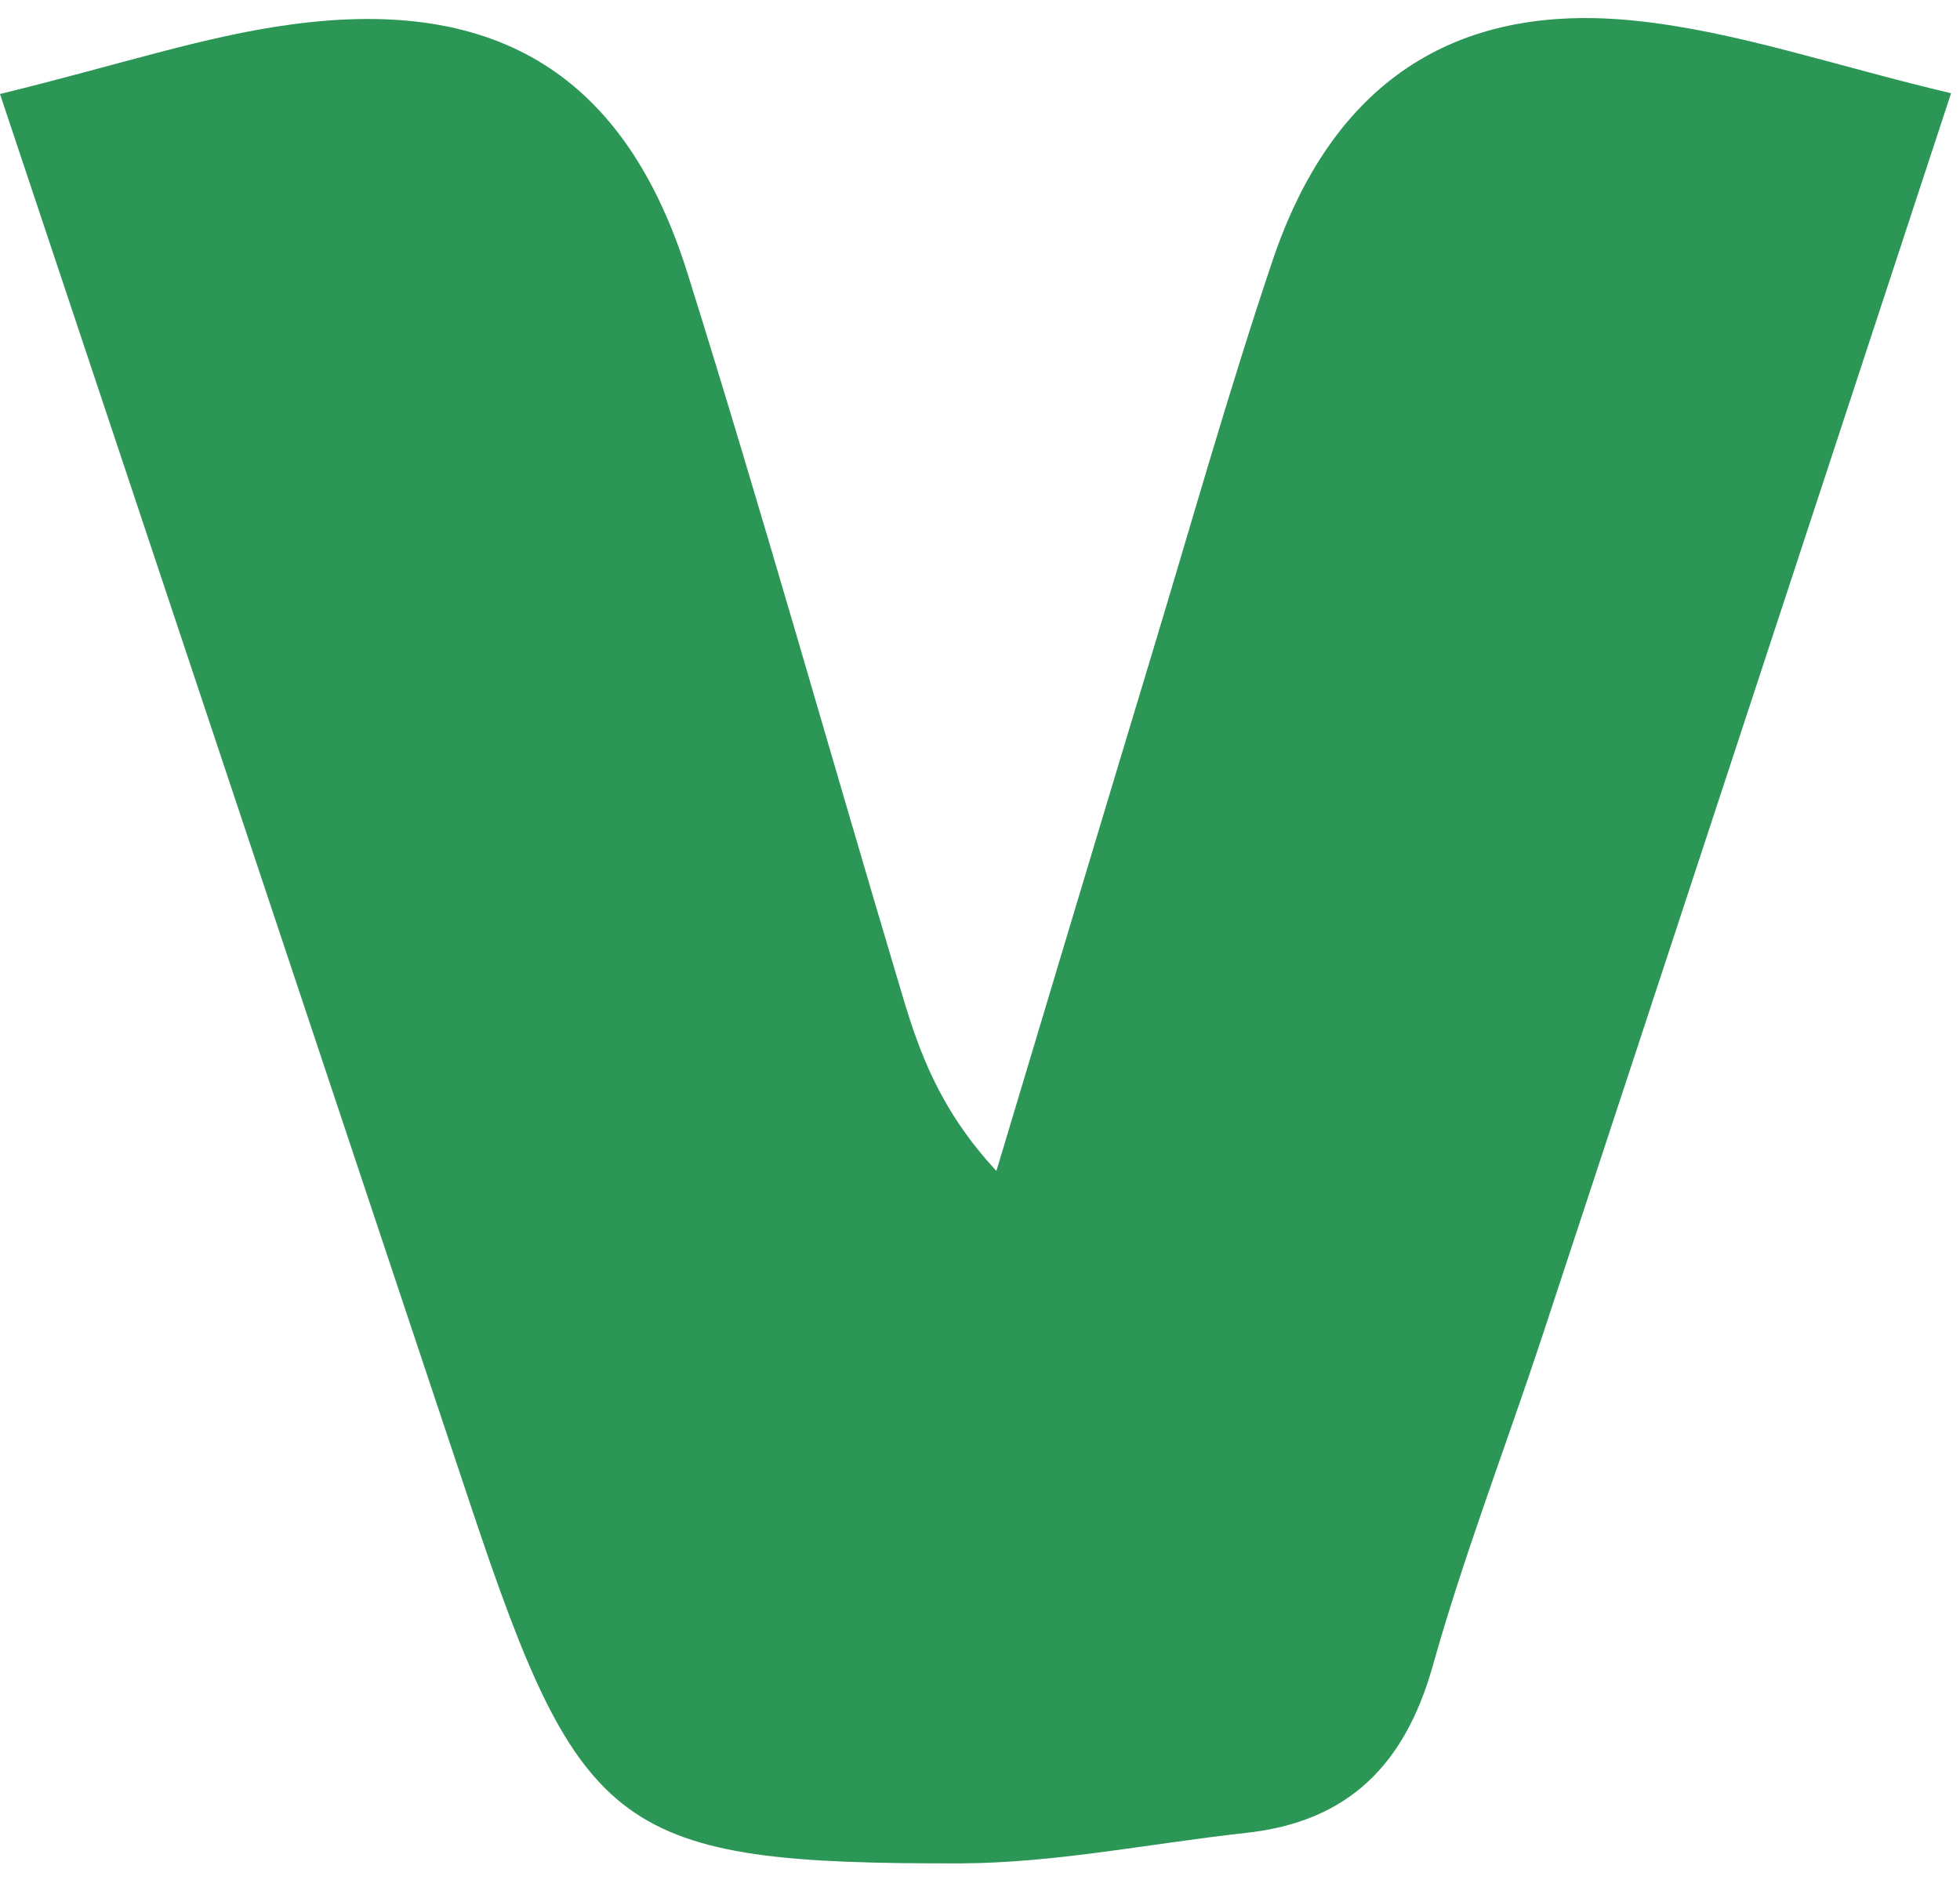 <svg width="81" height="78" viewBox="0 0 81 78" fill="none" xmlns="http://www.w3.org/2000/svg">
<path d="M0 3.885C4.918 2.686 8.446 1.487 12.071 1.007C20.597 -0.144 25.866 3.149 28.42 11.319C31.518 21.199 34.312 31.175 37.282 41.103C38 43.533 38.878 45.915 41.178 48.393C43.333 41.215 45.489 34.02 47.66 26.842C49.273 21.503 50.789 16.131 52.562 10.855C55.005 3.517 60.018 0.048 67.634 0.863C71.753 1.295 75.761 2.702 80.631 3.853C74.819 21.535 69.279 38.401 63.722 55.267C62.221 59.808 60.497 64.268 59.204 68.872C58.054 72.933 55.723 75.283 51.524 75.747C47.58 76.178 43.652 76.994 39.709 77.01C25.546 77.042 23.998 75.827 19.479 62.302C13.092 43.165 6.738 24.061 0 3.885Z" fill="#2B9656"/>
</svg>
